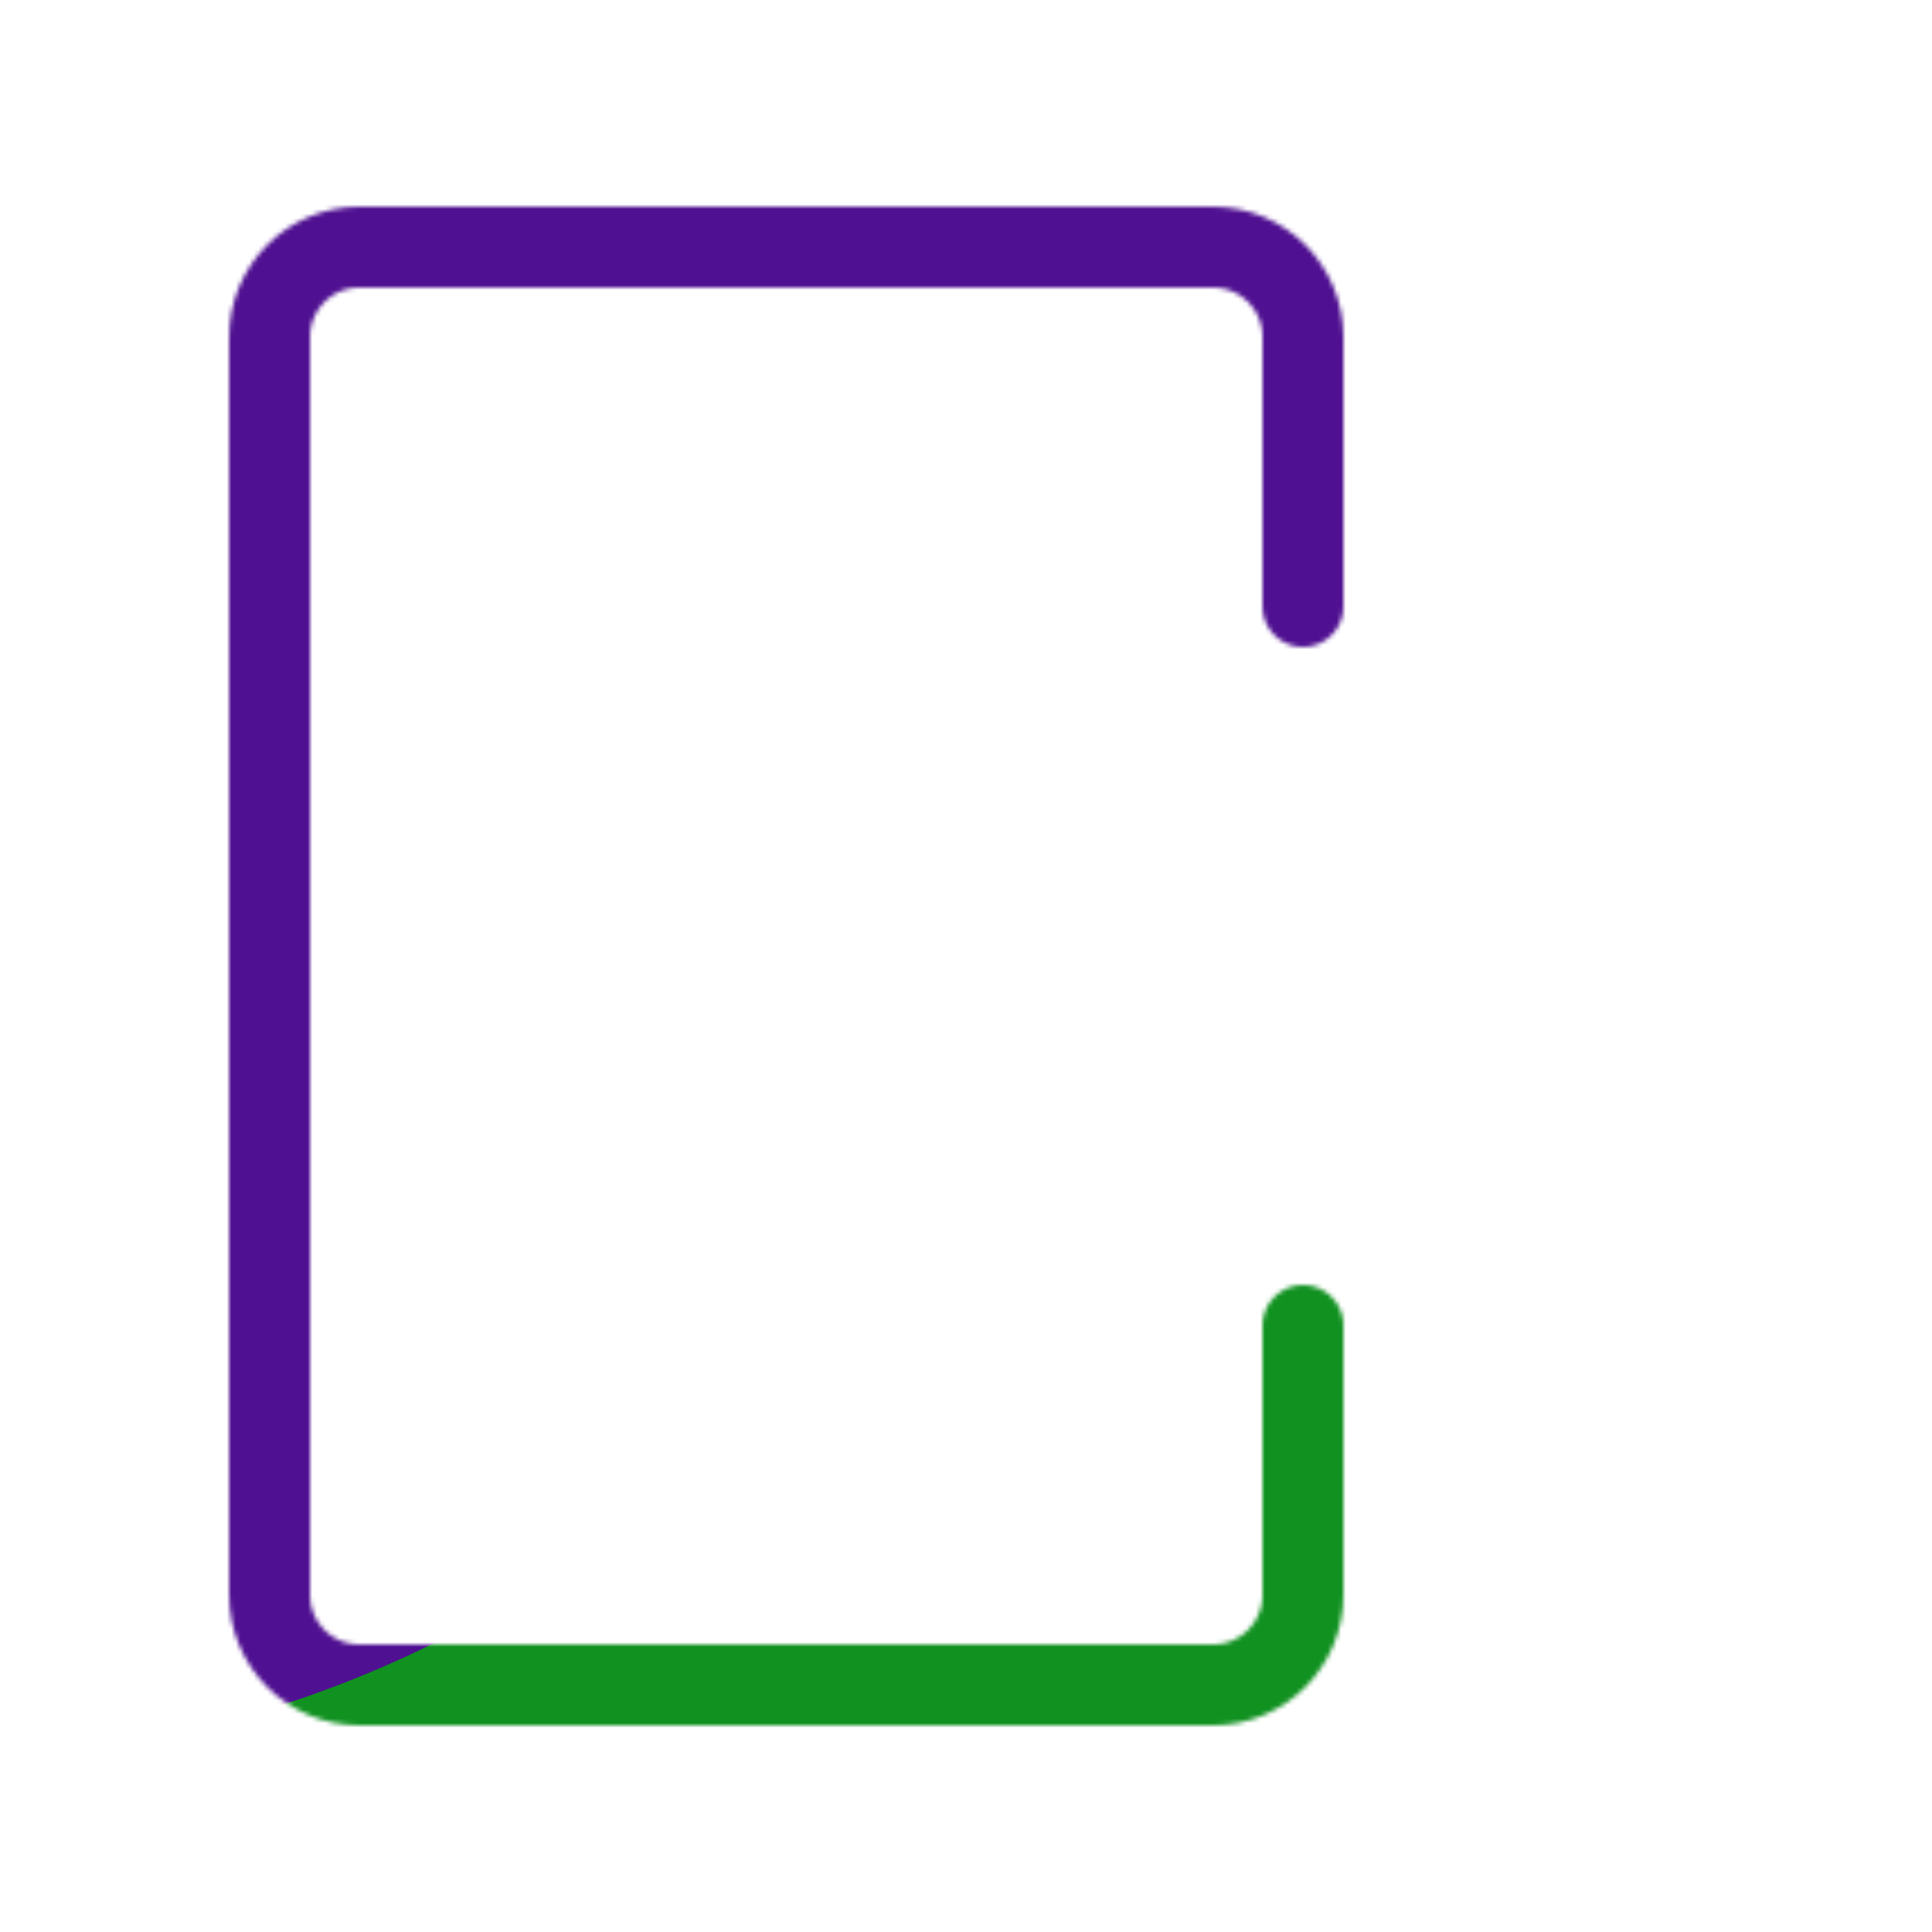 <svg xmlns="http://www.w3.org/2000/svg" xmlns:xlink="http://www.w3.org/1999/xlink" viewBox="0 0 430 430" width="430" height="430" preserveAspectRatio="xMidYMid meet" style="width: 100%; height: 100%; transform: translate3d(0px, 0px, 0px); content-visibility: visible;"><defs><clipPath id="__lottie_element_16"><rect width="430" height="430" x="0" y="0"/></clipPath><clipPath id="__lottie_element_18"><path d="M0,0 L430,0 L430,430 L0,430z"/></clipPath><filter id="__lottie_element_24" x="-100%" y="-100%" width="300%" height="300%"><feGaussianBlur result="filter_result_0" stdDeviation="52.5 52.5" edgeMode="wrap"/></filter><g id="__lottie_element_25"><g clip-path="url(#__lottie_element_26)" transform="matrix(1,0,0,1,0,0)" opacity="1" style="display: block;"><g mask="url(#__lottie_element_32_2)" style="display: block;"><g transform="matrix(1,0,0,1,181.2,215)" opacity="1"><g opacity="1" transform="matrix(1,0,0,1,0,0)"><path stroke-linecap="round" stroke-linejoin="round" fill-opacity="0" class="secondary" stroke="rgb(8,168,138)" stroke-opacity="1" stroke-width="18" d=" M33.696,65 C33.696,65 -31.2,0.052 -31.2,0.052 C-31.2,0.052 33.8,-65 33.8,-65 M-31.25,0 C-31.25,0 218.75,0 218.75,0"/></g></g></g><g transform="matrix(1,0,0,1,181.2,215)" opacity="1" style="display: none;"><g opacity="1" transform="matrix(1,0,0,1,0,0)"><path stroke-linecap="round" stroke-linejoin="round" fill-opacity="0" class="secondary" stroke="rgb(8,168,138)" stroke-opacity="1" stroke-width="18" d=" M33.696,65 C33.696,65 -31.2,0.052 -31.2,0.052 C-31.2,0.052 33.8,-65 33.8,-65 M-31.25,0 C-31.25,0 218.75,0 218.75,0"/></g></g><g transform="matrix(1,0,0,1,175,215)" opacity="1" style="display: block;"><g opacity="1" transform="matrix(1,0,0,1,0,0)"><path stroke-linecap="round" stroke-linejoin="round" fill-opacity="0" class="primary" stroke="rgb(18,19,49)" stroke-opacity="1" stroke-width="18" d=" M115,80 C115,80 115,90 115,90 C115,95.519 115,108.962 115,120 C115,120 115,140 115,140 C115,151.038 106.038,160 95,160 C95,160 -95,160 -95,160 C-106.038,160 -115,151.038 -115,140 C-115,140 -115,-140 -115,-140 C-115,-151.038 -106.038,-160 -95,-160 C-95,-160 95,-160 95,-160 C106.038,-160 115,-151.038 115,-140 C115,-140 115,-121 115,-121 C115,-109.962 115,-96.295 115,-90.5 C115,-90.5 115,-80 115,-80"/></g></g></g></g><clipPath id="__lottie_element_26"><path d="M0,0 L430,0 L430,430 L0,430z"/></clipPath><mask id="__lottie_element_25_1" mask-type="alpha"><use xmlns:ns1="http://www.w3.org/1999/xlink" ns1:href="#__lottie_element_25"/></mask><g id="__lottie_element_32"><g transform="matrix(1,0,0,1,227.5,215)" opacity="1" style="display: block;"><g opacity="1" transform="matrix(1,0,0,1,-346.5,0.5)"><path stroke-linecap="butt" stroke-linejoin="miter" fill-opacity="0" stroke-miterlimit="4" class="primary" stroke="rgb(18,19,49)" stroke-opacity="1" stroke-width="0" d=" M178.5,-204.5 C178.5,-204.5 178.5,204.5 178.5,204.5 C178.5,204.5 -178.5,204.5 -178.5,204.5 C-178.5,204.5 -178.5,-204.5 -178.5,-204.5 C-178.5,-204.5 178.5,-204.5 178.5,-204.5z"/><path fill="rgb(255,0,0)" fill-opacity="1" d=" M178.5,-204.5 C178.5,-204.5 178.5,204.5 178.5,204.5 C178.5,204.5 -178.5,204.5 -178.5,204.5 C-178.5,204.5 -178.5,-204.5 -178.5,-204.5 C-178.5,-204.5 178.5,-204.5 178.5,-204.5z"/></g></g></g><filter id="__lottie_element_38" filterUnits="objectBoundingBox" x="0%" y="0%" width="100%" height="100%"><feComponentTransfer in="SourceGraphic"><feFuncA type="table" tableValues="1.0 0.0"/></feComponentTransfer></filter><mask id="__lottie_element_32_2" mask-type="alpha" maskUnits="userSpaceOnUse"><g filter="url(#__lottie_element_38)"><rect width="430" height="430" x="0" y="0" fill="#ffffff" opacity="0"/><use xmlns:ns2="http://www.w3.org/1999/xlink" ns2:href="#__lottie_element_32"/></g></mask></defs><g clip-path="url(#__lottie_element_16)"><g clip-path="url(#__lottie_element_18)" transform="matrix(1,0,0,1,0,0)" opacity="1" style="display: block;"><g mask="url(#__lottie_element_25_1)" style="display: block;"><g filter="url(#__lottie_element_24)" transform="matrix(-0.167,-2.394,2.394,-0.167,271.941,220.46)" opacity="1"><g class="design" opacity="1" transform="matrix(1,0,0,1,0,0)"><path class="primary" fill="rgb(16,145,32)" fill-opacity="1" d=" M0,-250 C137.975,-250 250,-137.975 250,0 C250,137.975 137.975,250 0,250 C-137.975,250 -250,137.975 -250,0 C-250,-137.975 -137.975,-250 0,-250z"/></g><g class="design" opacity="1" transform="matrix(1,0,0,1,113.242,-118.884)"><path class="secondary" fill="rgb(79,16,145)" fill-opacity="1" d=" M0,-176.5 C97.478,-176.5 176.5,-97.478 176.5,0 C176.5,97.478 97.478,176.5 0,176.5 C-43.948,176.5 -74.396,142.443 -105.29,115.869 C-142.921,83.5 -176.5,53.531 -176.5,0 C-176.5,-97.478 -97.478,-176.5 0,-176.5z"/></g></g></g></g></g></svg>